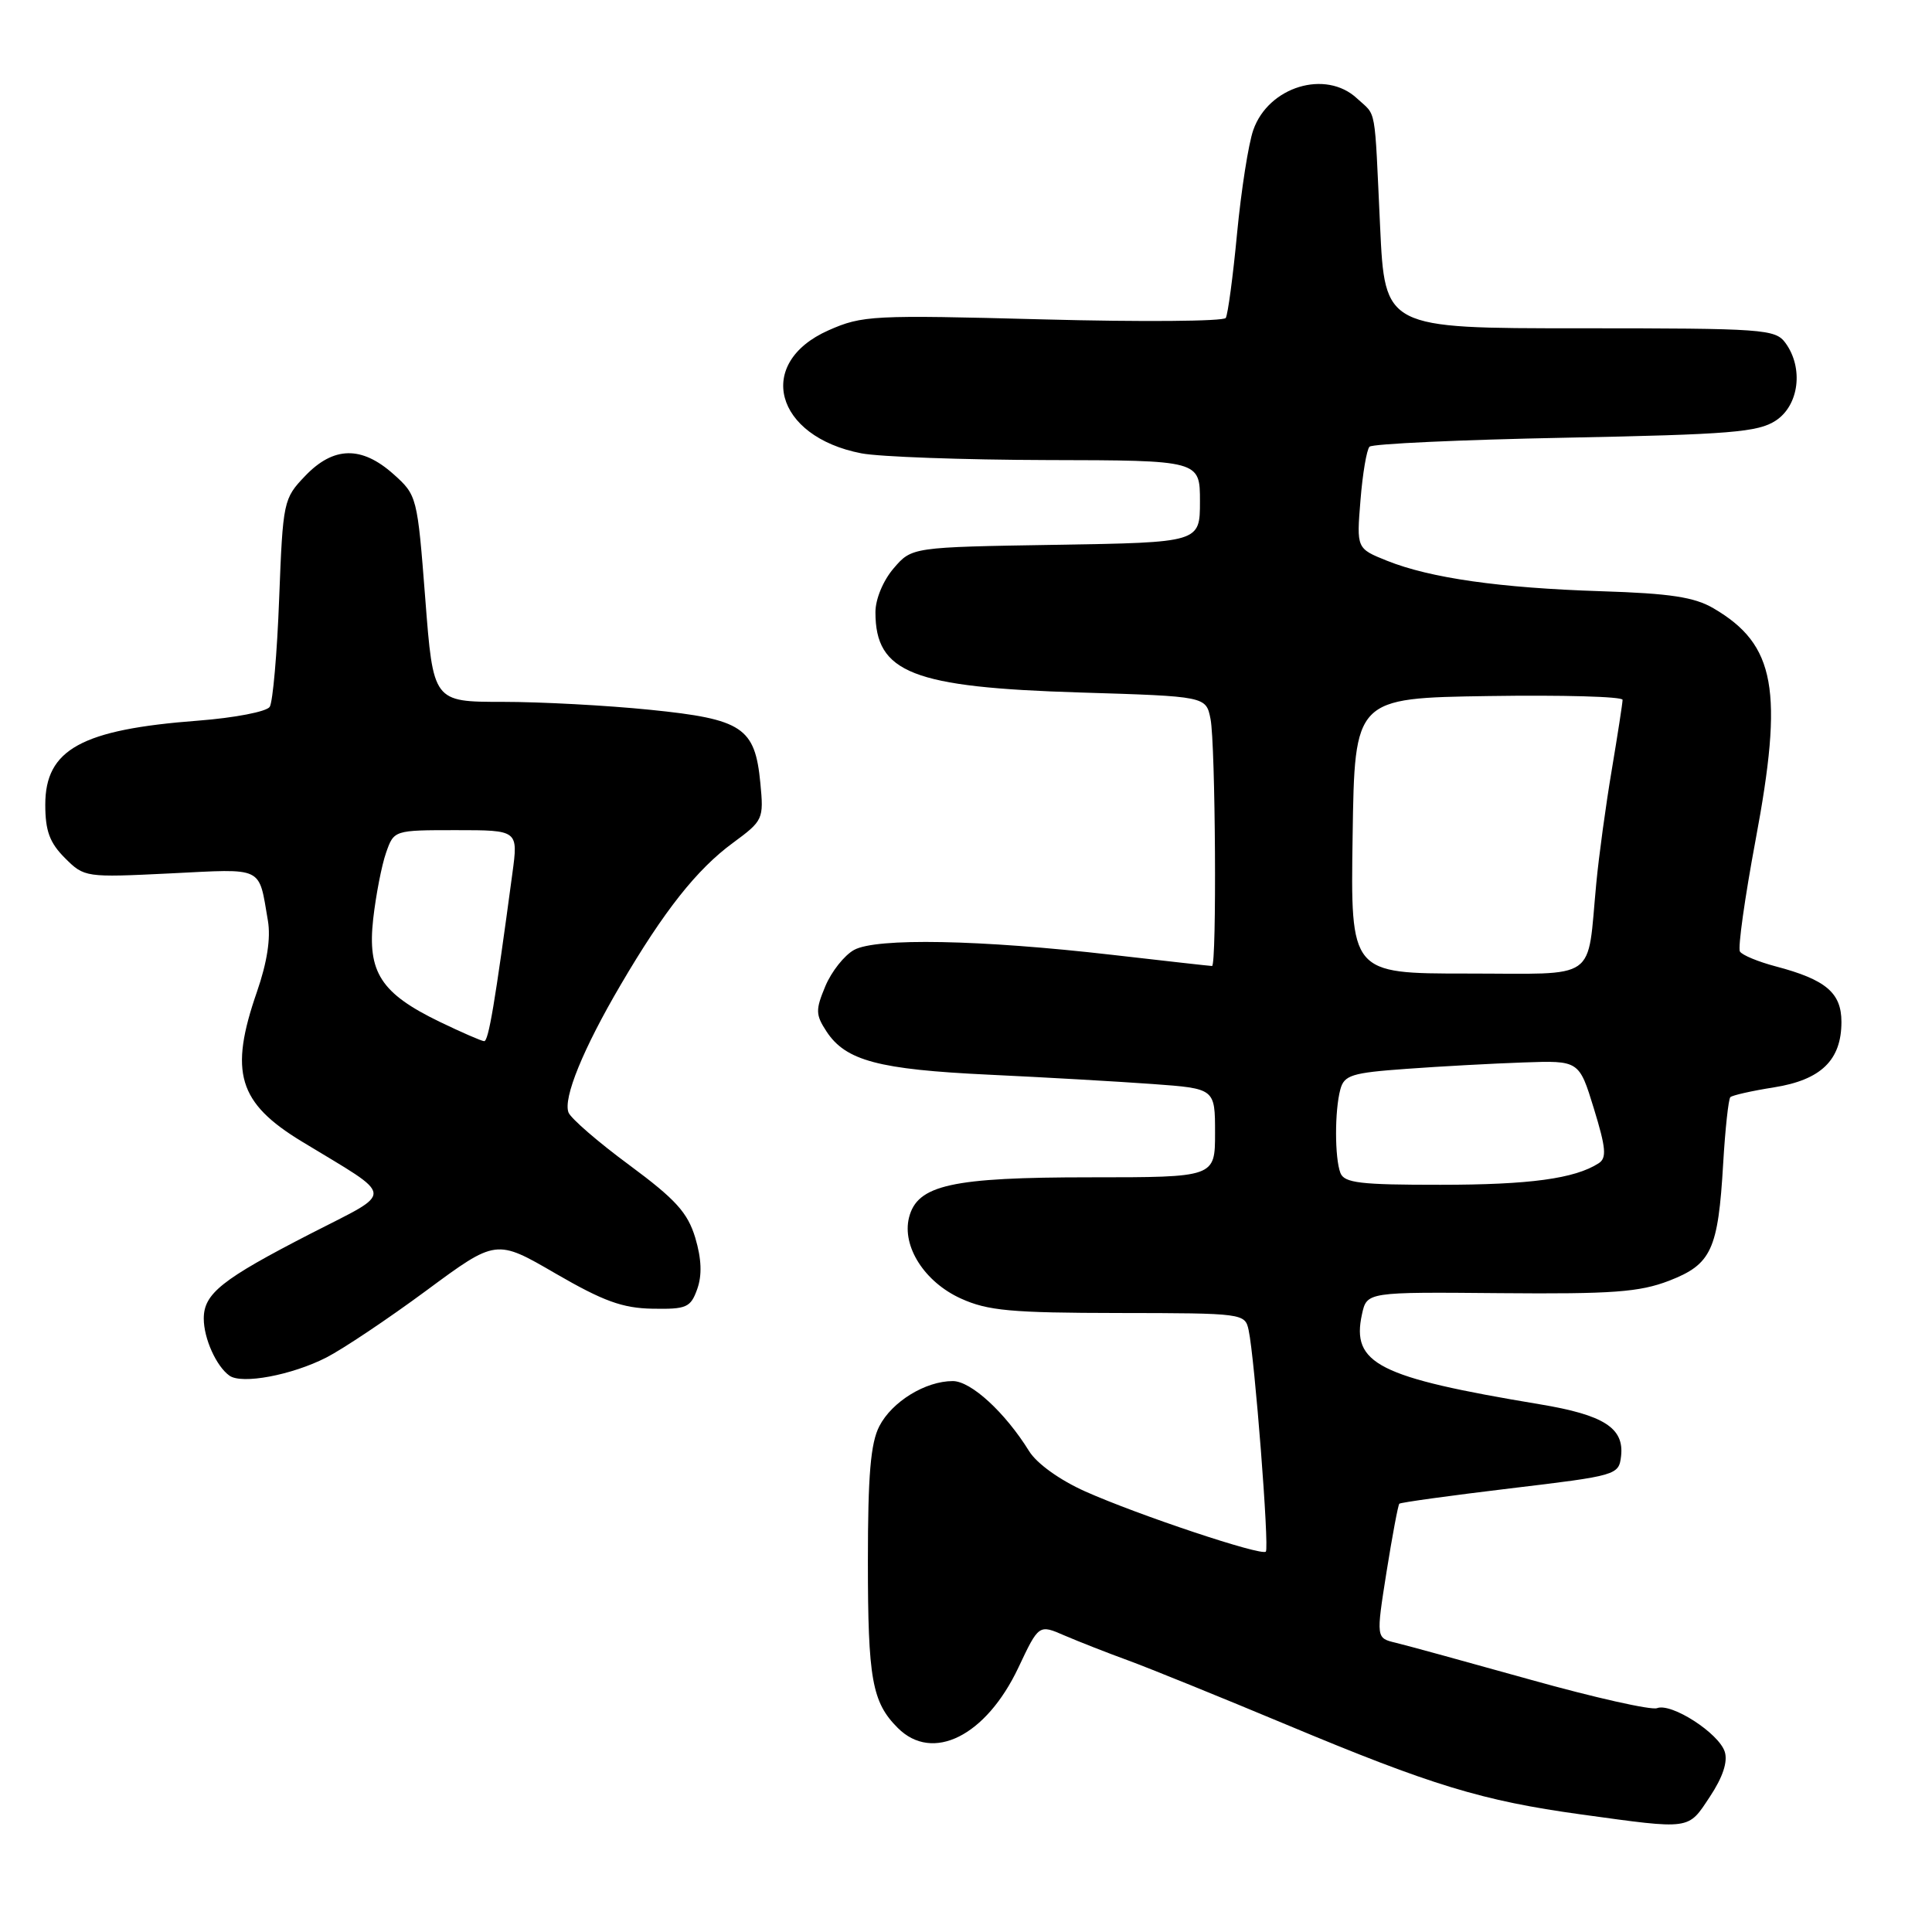 <?xml version="1.0" encoding="UTF-8" standalone="no"?>
<!DOCTYPE svg PUBLIC "-//W3C//DTD SVG 1.1//EN" "http://www.w3.org/Graphics/SVG/1.1/DTD/svg11.dtd" >
<svg xmlns="http://www.w3.org/2000/svg" xmlns:xlink="http://www.w3.org/1999/xlink" version="1.1" viewBox="0 0 256 256">
 <g >
 <path fill="currentColor"
d=" M 226.57 238.07 C 228.28 235.49 228.96 233.44 228.54 232.12 C 227.75 229.65 221.47 225.60 219.56 226.34 C 218.80 226.63 211.27 224.94 202.84 222.58 C 194.40 220.22 186.34 218.01 184.92 217.67 C 182.34 217.05 182.34 217.05 183.72 208.30 C 184.49 203.49 185.25 199.42 185.42 199.25 C 185.59 199.08 192.20 198.17 200.11 197.22 C 214.27 195.53 214.50 195.46 214.80 192.95 C 215.23 189.21 212.51 187.48 204.00 186.07 C 182.60 182.51 179.03 180.70 180.47 174.14 C 181.12 171.19 181.12 171.19 198.81 171.35 C 213.68 171.48 217.24 171.21 221.15 169.71 C 226.78 167.53 227.66 165.63 228.33 154.17 C 228.60 149.59 229.03 145.64 229.28 145.38 C 229.54 145.13 232.14 144.54 235.07 144.08 C 241.30 143.09 244.00 140.47 244.00 135.41 C 244.00 131.55 241.93 129.80 235.29 128.05 C 232.98 127.44 230.84 126.56 230.55 126.08 C 230.26 125.61 231.19 118.99 232.61 111.38 C 236.36 91.42 235.27 85.42 227.06 80.61 C 224.52 79.12 221.32 78.63 212.16 78.34 C 198.73 77.91 189.53 76.60 183.78 74.30 C 179.75 72.68 179.75 72.68 180.27 66.29 C 180.55 62.77 181.09 59.58 181.47 59.19 C 181.85 58.81 193.51 58.27 207.38 58.00 C 229.30 57.57 232.95 57.27 235.30 55.73 C 238.39 53.70 239.00 48.75 236.58 45.44 C 235.24 43.61 233.74 43.50 209.33 43.50 C 183.50 43.50 183.50 43.50 182.87 30.00 C 182.10 13.63 182.44 15.48 179.81 13.04 C 175.66 9.17 168.08 11.48 166.07 17.22 C 165.43 19.02 164.47 25.18 163.92 30.90 C 163.38 36.62 162.70 41.67 162.42 42.13 C 162.14 42.58 151.24 42.67 138.20 42.32 C 115.61 41.72 114.26 41.79 109.78 43.77 C 100.03 48.09 102.64 57.85 114.14 60.07 C 116.54 60.53 127.61 60.93 138.75 60.96 C 159.00 61.00 159.00 61.00 159.00 66.44 C 159.00 71.88 159.00 71.88 139.91 72.19 C 120.82 72.50 120.82 72.50 118.41 75.31 C 117.02 76.93 116.00 79.38 116.00 81.12 C 116.00 89.16 120.90 91.08 143.15 91.76 C 159.80 92.27 159.80 92.27 160.40 95.26 C 161.06 98.57 161.24 128.00 160.60 128.00 C 160.37 128.00 154.41 127.33 147.35 126.52 C 129.87 124.51 116.11 124.25 113.17 125.87 C 111.88 126.58 110.17 128.74 109.36 130.68 C 108.05 133.82 108.06 134.45 109.52 136.68 C 112.06 140.55 116.42 141.71 131.00 142.40 C 138.43 142.75 148.21 143.31 152.75 143.64 C 161.00 144.24 161.00 144.24 161.00 150.12 C 161.00 156.00 161.00 156.00 144.47 156.00 C 126.07 156.00 121.54 157.01 120.45 161.33 C 119.49 165.15 122.51 169.88 127.32 172.06 C 130.88 173.68 133.96 173.96 148.23 173.98 C 164.76 174.00 164.97 174.03 165.45 176.25 C 166.25 179.92 168.21 205.12 167.73 205.60 C 167.13 206.20 150.81 200.75 143.79 197.62 C 140.42 196.11 137.38 193.93 136.36 192.28 C 133.18 187.15 128.66 183.00 126.25 183.00 C 122.63 183.00 118.20 185.72 116.52 188.97 C 115.36 191.21 115.00 195.45 115.00 206.89 C 115.00 222.48 115.55 225.55 118.96 228.96 C 123.58 233.58 130.65 230.04 134.94 220.97 C 137.65 215.23 137.65 215.23 141.07 216.72 C 142.96 217.53 146.75 219.02 149.50 220.02 C 152.25 221.03 161.70 224.86 170.50 228.54 C 189.75 236.59 196.38 238.61 209.50 240.42 C 224.18 242.44 223.63 242.51 226.57 238.07 Z  M 43.22 179.89 C 45.43 178.76 51.41 174.76 56.50 171.00 C 65.74 164.17 65.74 164.17 73.62 168.75 C 79.94 172.41 82.48 173.34 86.46 173.41 C 90.98 173.49 91.51 173.26 92.39 170.80 C 93.04 168.96 92.96 166.82 92.13 164.02 C 91.12 160.68 89.55 158.94 83.39 154.38 C 79.25 151.33 75.63 148.19 75.33 147.41 C 74.60 145.51 77.26 138.98 82.24 130.50 C 87.98 120.70 92.33 115.20 97.11 111.69 C 101.13 108.73 101.21 108.55 100.75 103.75 C 100.04 96.38 98.40 95.29 86.14 94.05 C 80.45 93.47 71.65 93.00 66.60 93.00 C 57.40 93.00 57.40 93.00 56.35 79.32 C 55.30 65.78 55.26 65.62 52.13 62.82 C 47.91 59.06 44.20 59.13 40.44 63.06 C 37.56 66.07 37.49 66.39 36.99 79.31 C 36.72 86.57 36.15 93.02 35.74 93.66 C 35.33 94.30 31.07 95.12 26.25 95.49 C 10.80 96.66 6.00 99.30 6.00 106.62 C 6.00 110.10 6.58 111.67 8.60 113.69 C 11.17 116.26 11.32 116.28 22.56 115.73 C 35.10 115.11 34.24 114.69 35.50 122.00 C 35.89 124.31 35.40 127.51 34.05 131.41 C 30.34 142.09 31.55 146.13 40.00 151.26 C 52.51 158.86 52.40 157.69 41.17 163.46 C 29.38 169.52 27.00 171.41 27.00 174.72 C 27.00 177.35 28.66 181.04 30.40 182.28 C 32.04 183.46 38.64 182.22 43.22 179.89 Z  M 177.61 155.42 C 176.85 153.43 176.84 147.19 177.60 144.36 C 178.11 142.46 179.10 142.15 186.34 141.63 C 190.83 141.30 197.82 140.92 201.87 140.78 C 209.24 140.52 209.24 140.52 211.20 146.90 C 212.80 152.12 212.92 153.44 211.83 154.14 C 208.66 156.18 202.68 156.99 190.86 156.99 C 180.25 157.00 178.12 156.75 177.61 155.42 Z  M 179.23 110.75 C 179.50 92.50 179.50 92.50 197.25 92.23 C 207.01 92.08 215.00 92.30 215.00 92.73 C 215.00 93.15 214.35 97.33 213.57 102.00 C 212.78 106.67 211.86 113.42 211.52 117.00 C 210.25 130.24 212.02 129.00 194.40 129.00 C 178.95 129.00 178.95 129.00 179.23 110.75 Z  M 58.27 135.40 C 50.46 131.62 48.66 128.83 49.45 121.76 C 49.81 118.60 50.57 114.67 51.15 113.01 C 52.20 110.00 52.20 110.00 60.43 110.00 C 68.67 110.00 68.67 110.00 67.89 115.75 C 65.58 132.95 64.73 138.00 64.15 137.96 C 63.79 137.94 61.15 136.79 58.27 135.40 Z "/>
</g>
</svg>